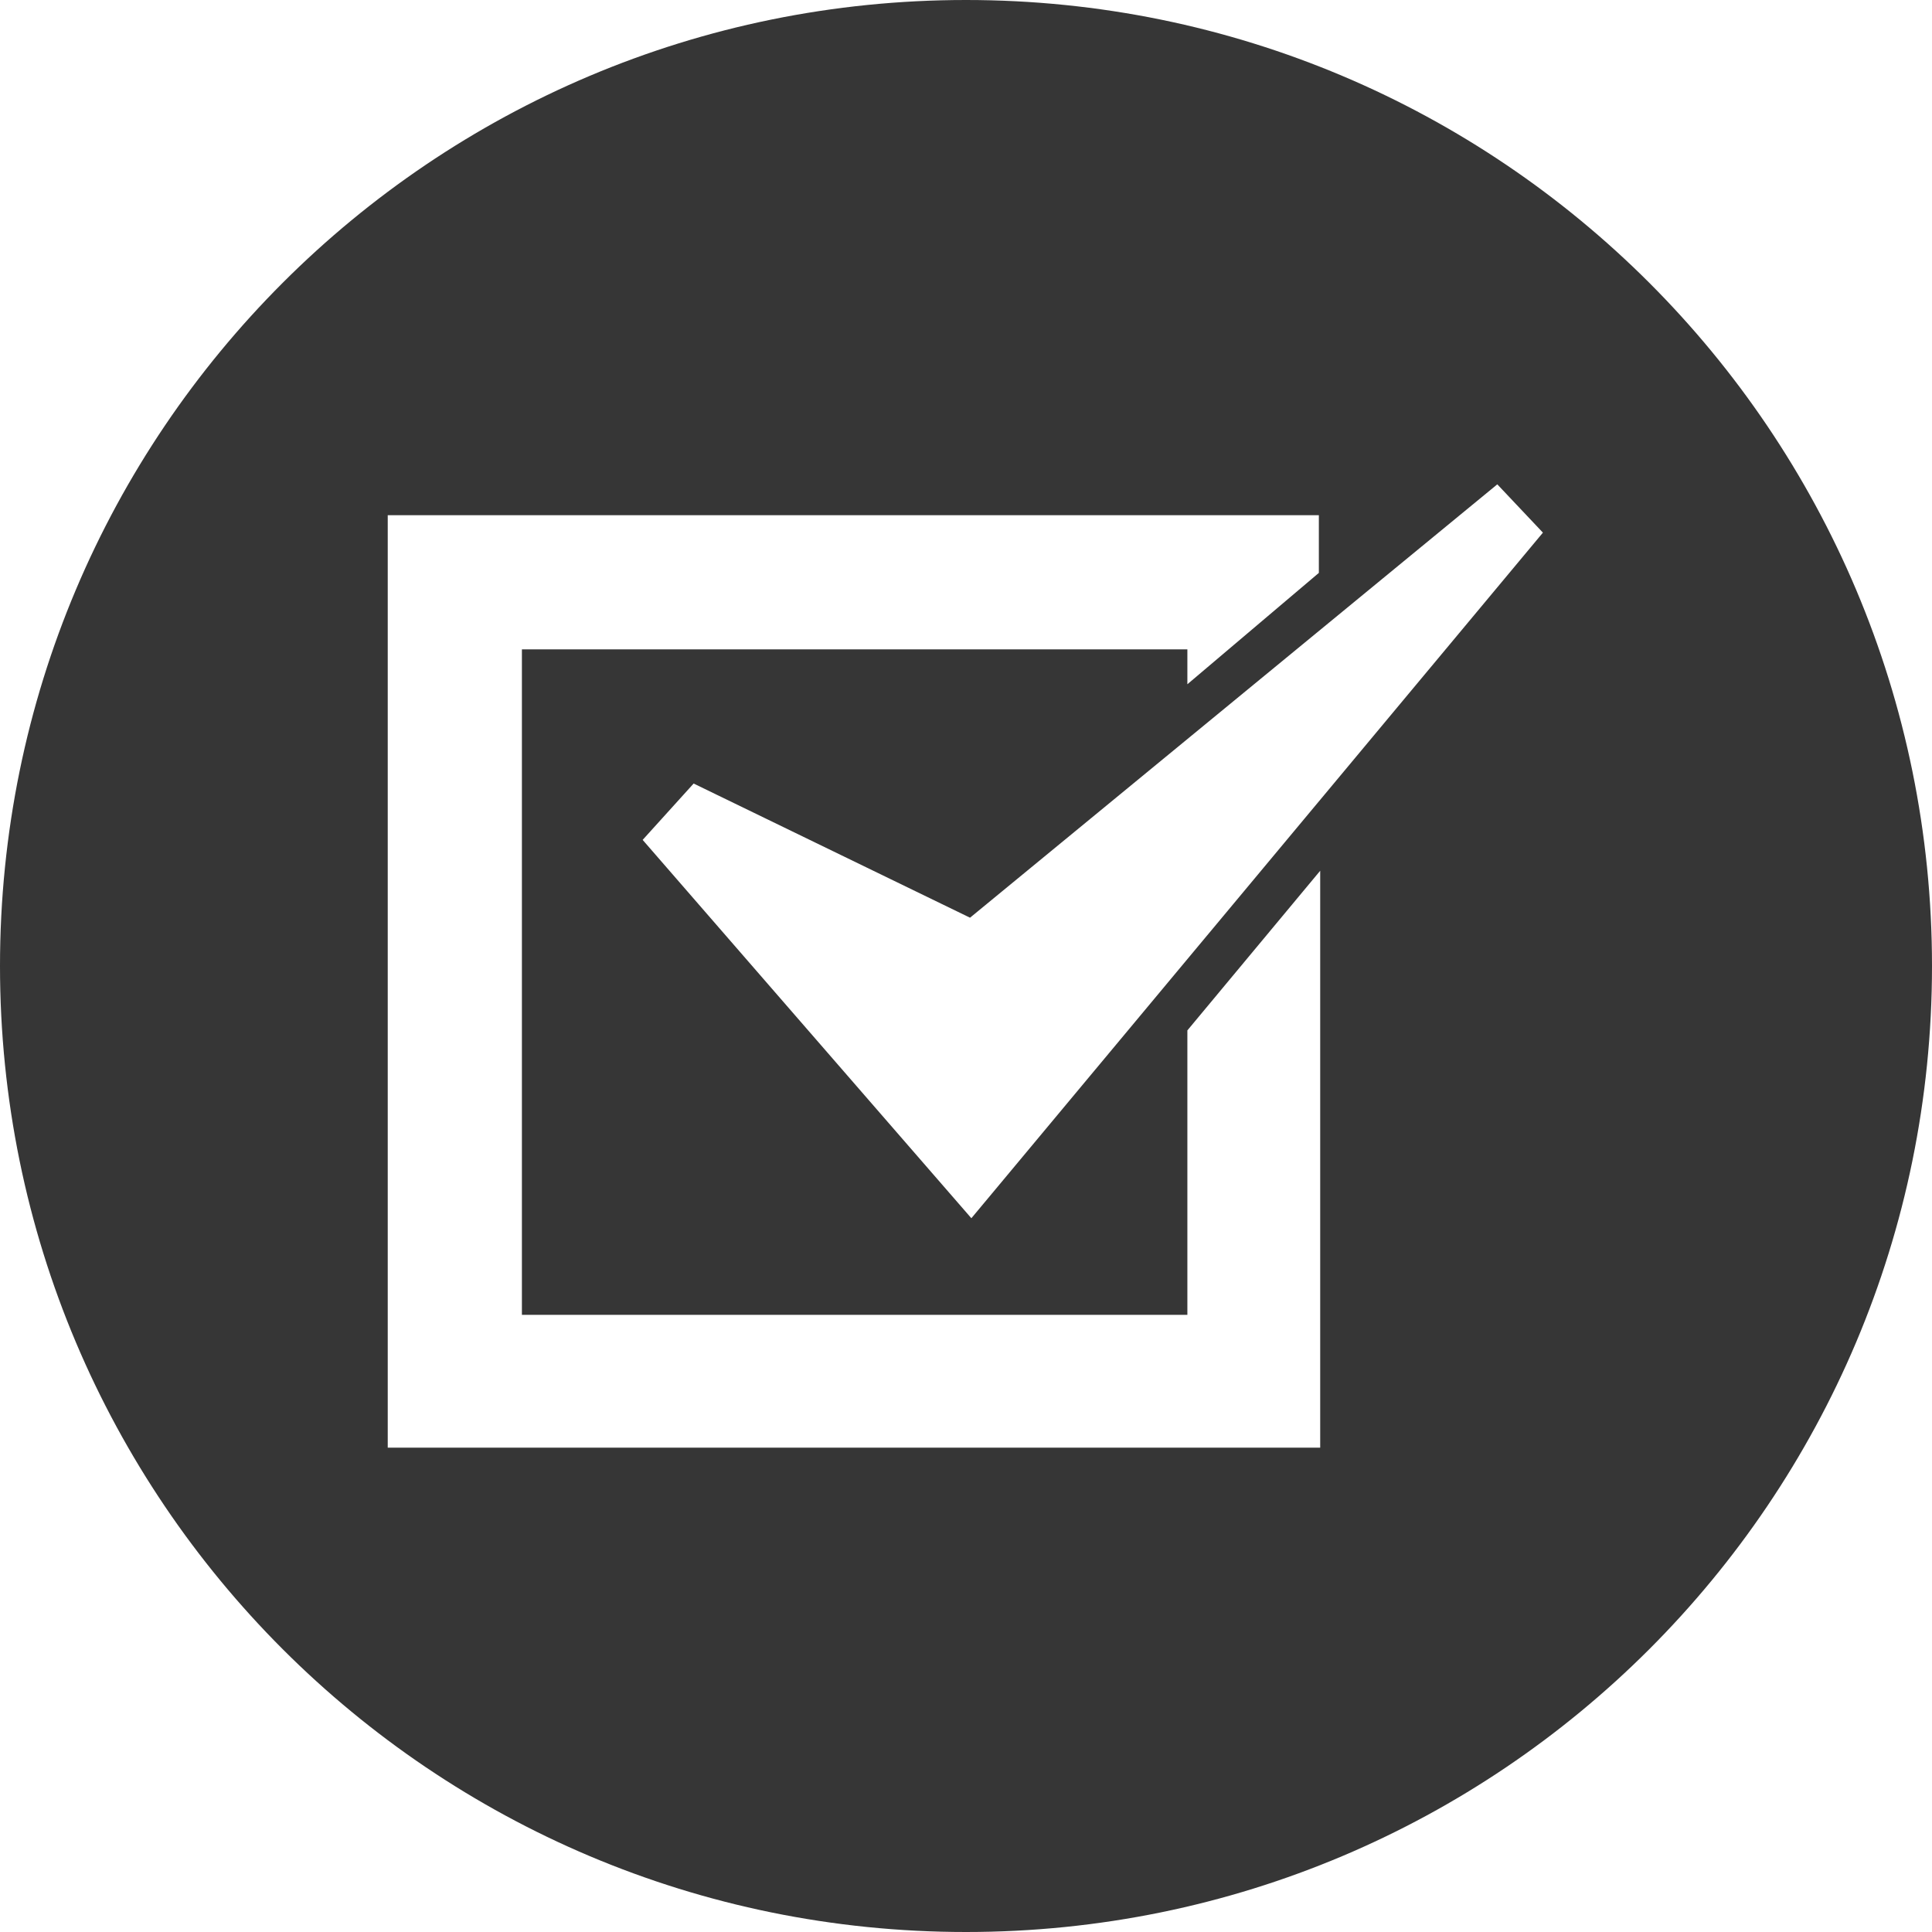<?xml version="1.0" encoding="utf-8"?>
<!-- Generator: Adobe Illustrator 18.1.1, SVG Export Plug-In . SVG Version: 6.00 Build 0)  -->
<svg version="1.1" id="Layer_1" xmlns="http://www.w3.org/2000/svg" xmlns:xlink="http://www.w3.org/1999/xlink" x="0px" y="0px"
	 viewBox="0 0 144 144" enable-background="new 0 0 144 144" xml:space="preserve">
<g>
	<polygon fill="#DD9D33" points="441.2,504.1 436.2,499.2 433.1,502.4 441.2,510.5 455.1,496.6 451.9,493.4 	"/>
	<path fill="#DD9D33" d="M426.1,408.6c-39.7,0-71.9,32.2-71.9,71.9s32.2,71.9,71.9,71.9c39.7,0,71.9-32.2,71.9-71.9
		S465.9,408.6,426.1,408.6z M392.6,512.2v-49l17.5-18.5h37.1v39.2c-0.9-0.1-1.8-0.2-2.7-0.2c-0.5,0-1,0-1.5,0.1v-34.8h-30.2v15.9
		h-15.9V508h31.5c0.7,1.5,1.5,2.9,2.6,4.2H392.6z M401.9,490.8v-4.8h33.7c-2,1.2-3.8,2.8-5.2,4.8H401.9z M427.8,495.9
		c-0.5,1.5-0.7,3.1-0.8,4.8h-25.1v-4.8H427.8z M401.9,481.4v-4.8h35.7v4.8H401.9z M444.5,516.4c-8.4,0-15.2-6.8-15.2-15.2
		s6.8-15.2,15.2-15.2c8.4,0,15.2,6.8,15.2,15.2S452.9,516.4,444.5,516.4z"/>
	<polygon fill="#DD9D33" points="408.5,452.4 400.8,460.6 408.5,460.6 	"/>
</g>
<path fill="#363636" d="M72,0C32.2,0,0,32.2,0,72c0,39.8,32.2,72,72,72s72-32.2,72-72C144,32.2,111.8,0,72,0z M98.4,107.9H28.9V38.4
	h69.4v4.3L88.5,51v-2.6H38.9V98h49.6V76.8l9.9-11.9V107.9z M72.4,90.8L47.9,62.6l3.8-4.2l20.6,10l39.3-32.3l3.4,3.6L72.4,90.8z"/>
</svg>
